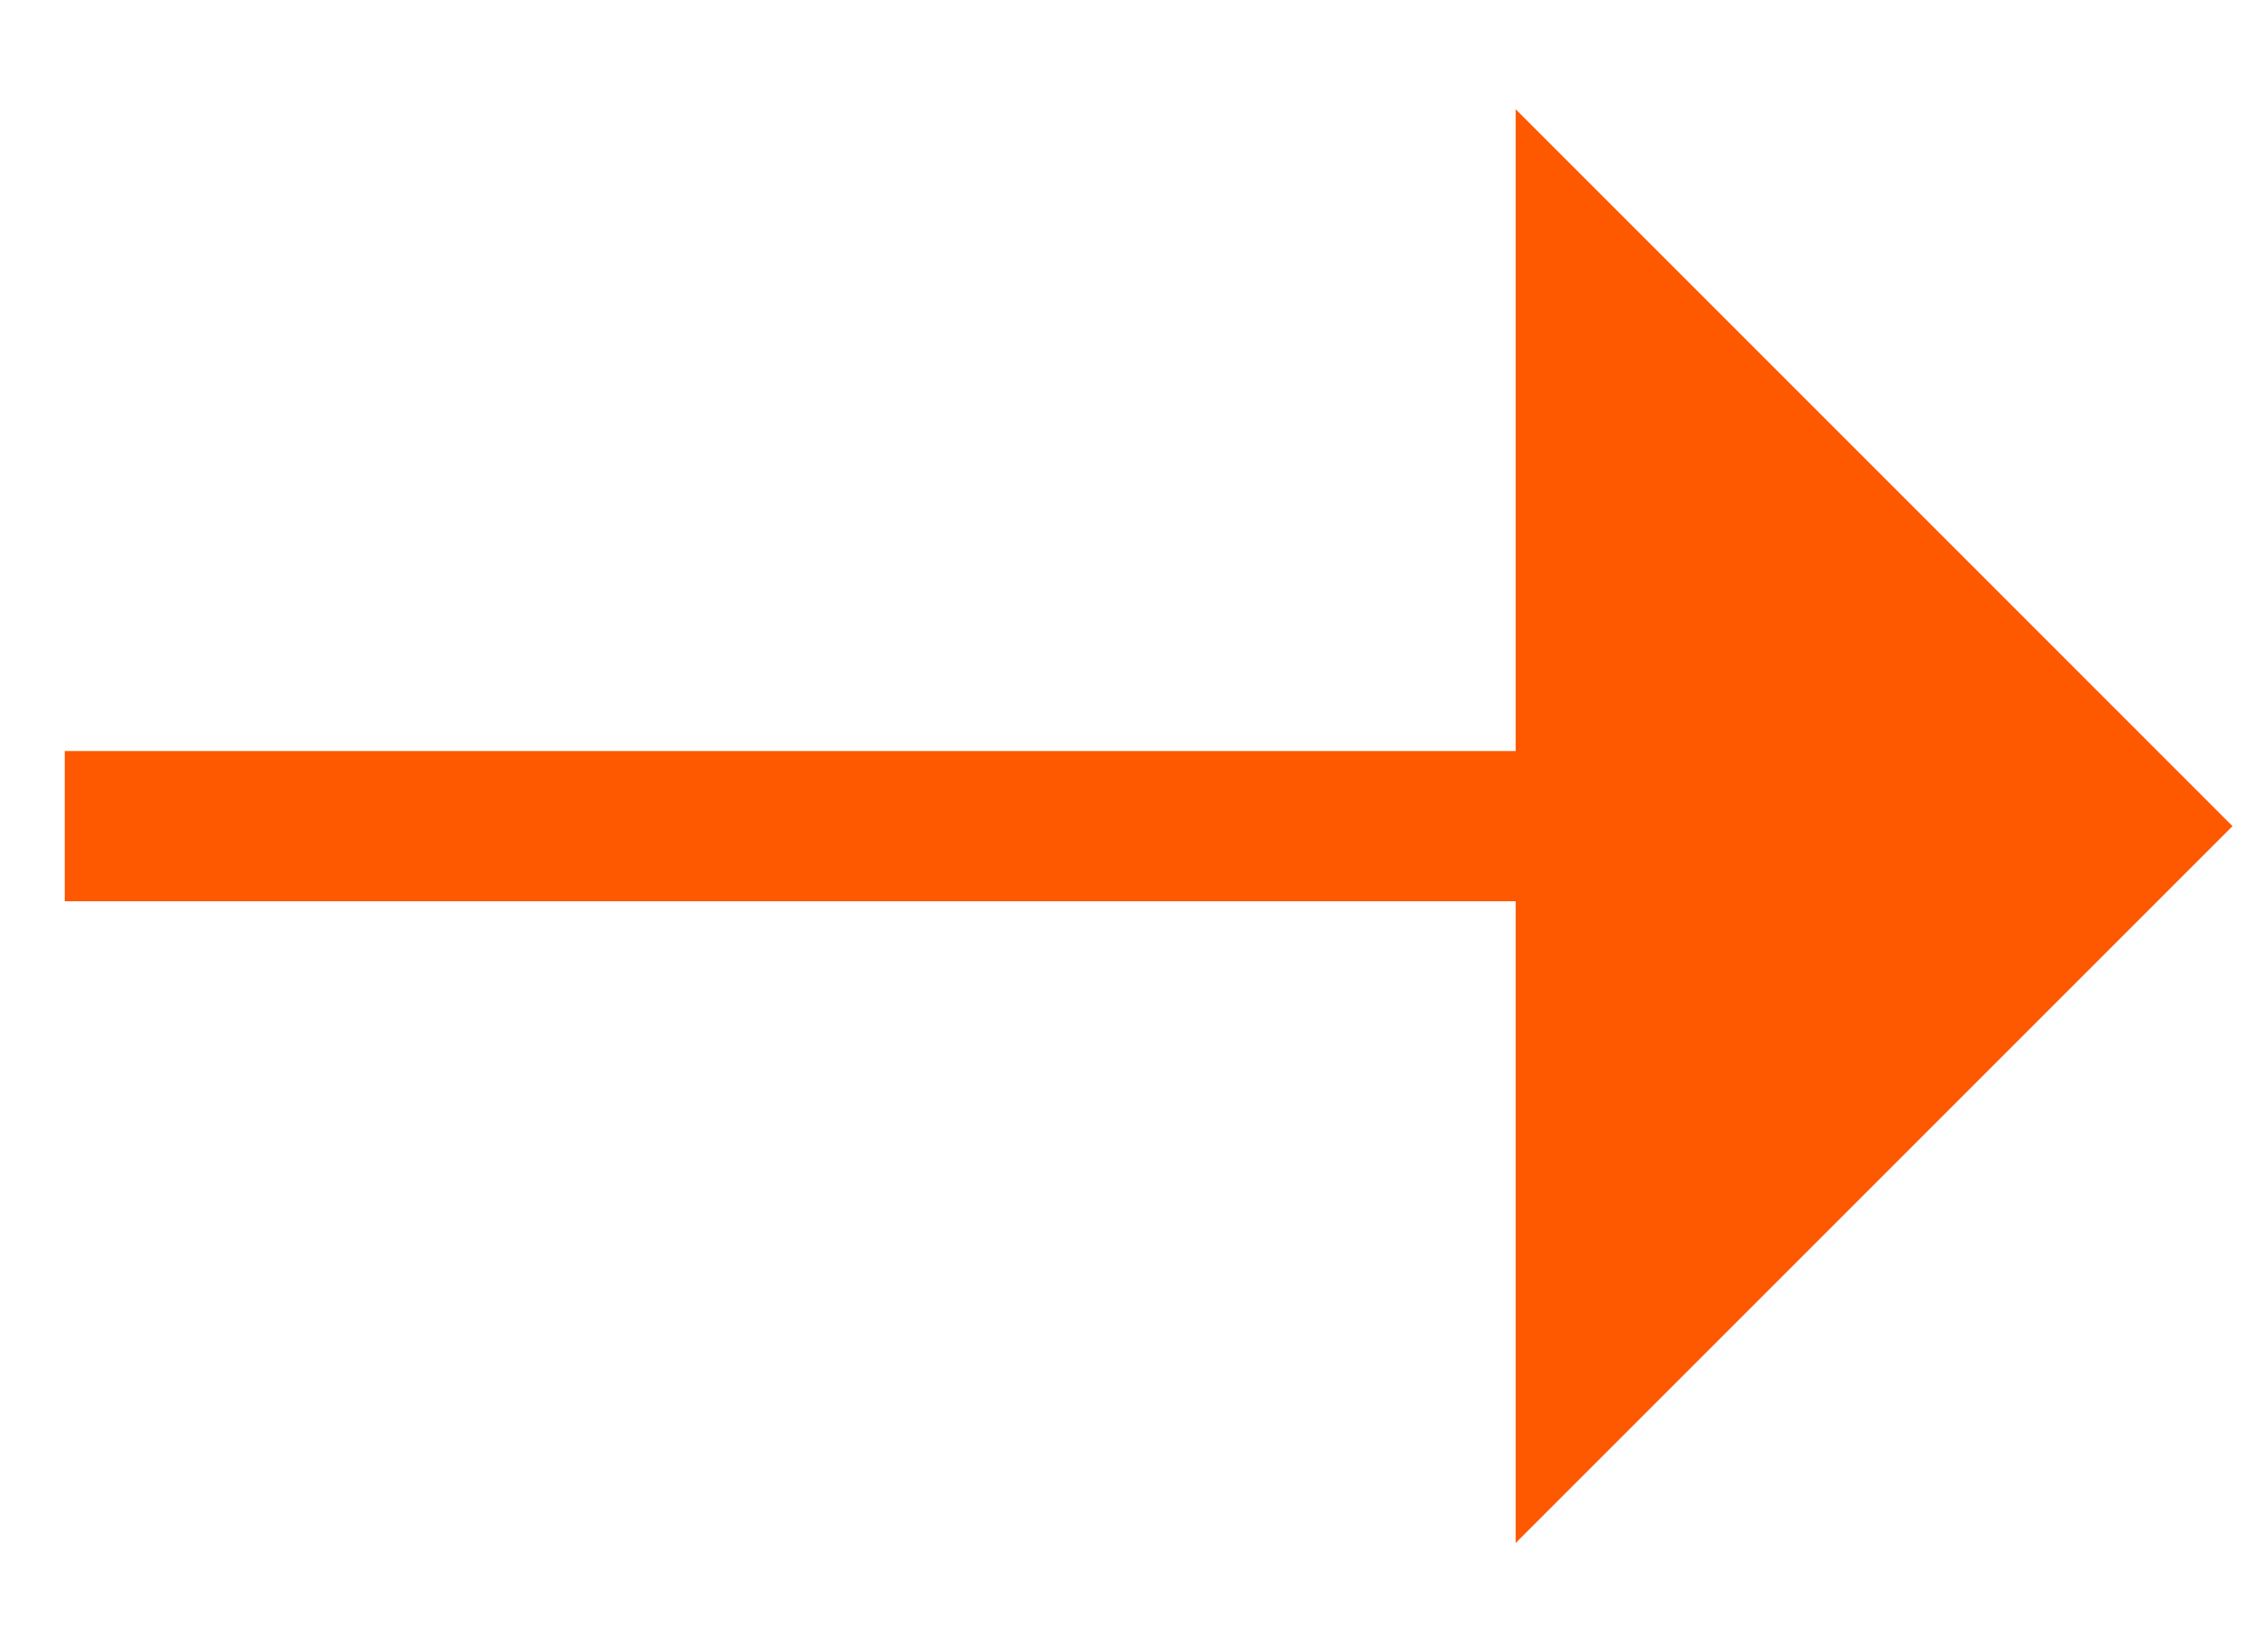<svg width="15" height="11" xmlns="http://www.w3.org/2000/svg">
  <g fill="none" fill-rule="evenodd">
    <path d="M0.148,9.852 L6.512,3.488" stroke="#FE5900" stroke-linecap="square" transform="rotate(45 5.793 8.621)"/>
    <path fill="#FE5900" d="M3.25 0L10 0 10 6.75" transform="rotate(45 5.793 8.621)"/>
  </g>
</svg>